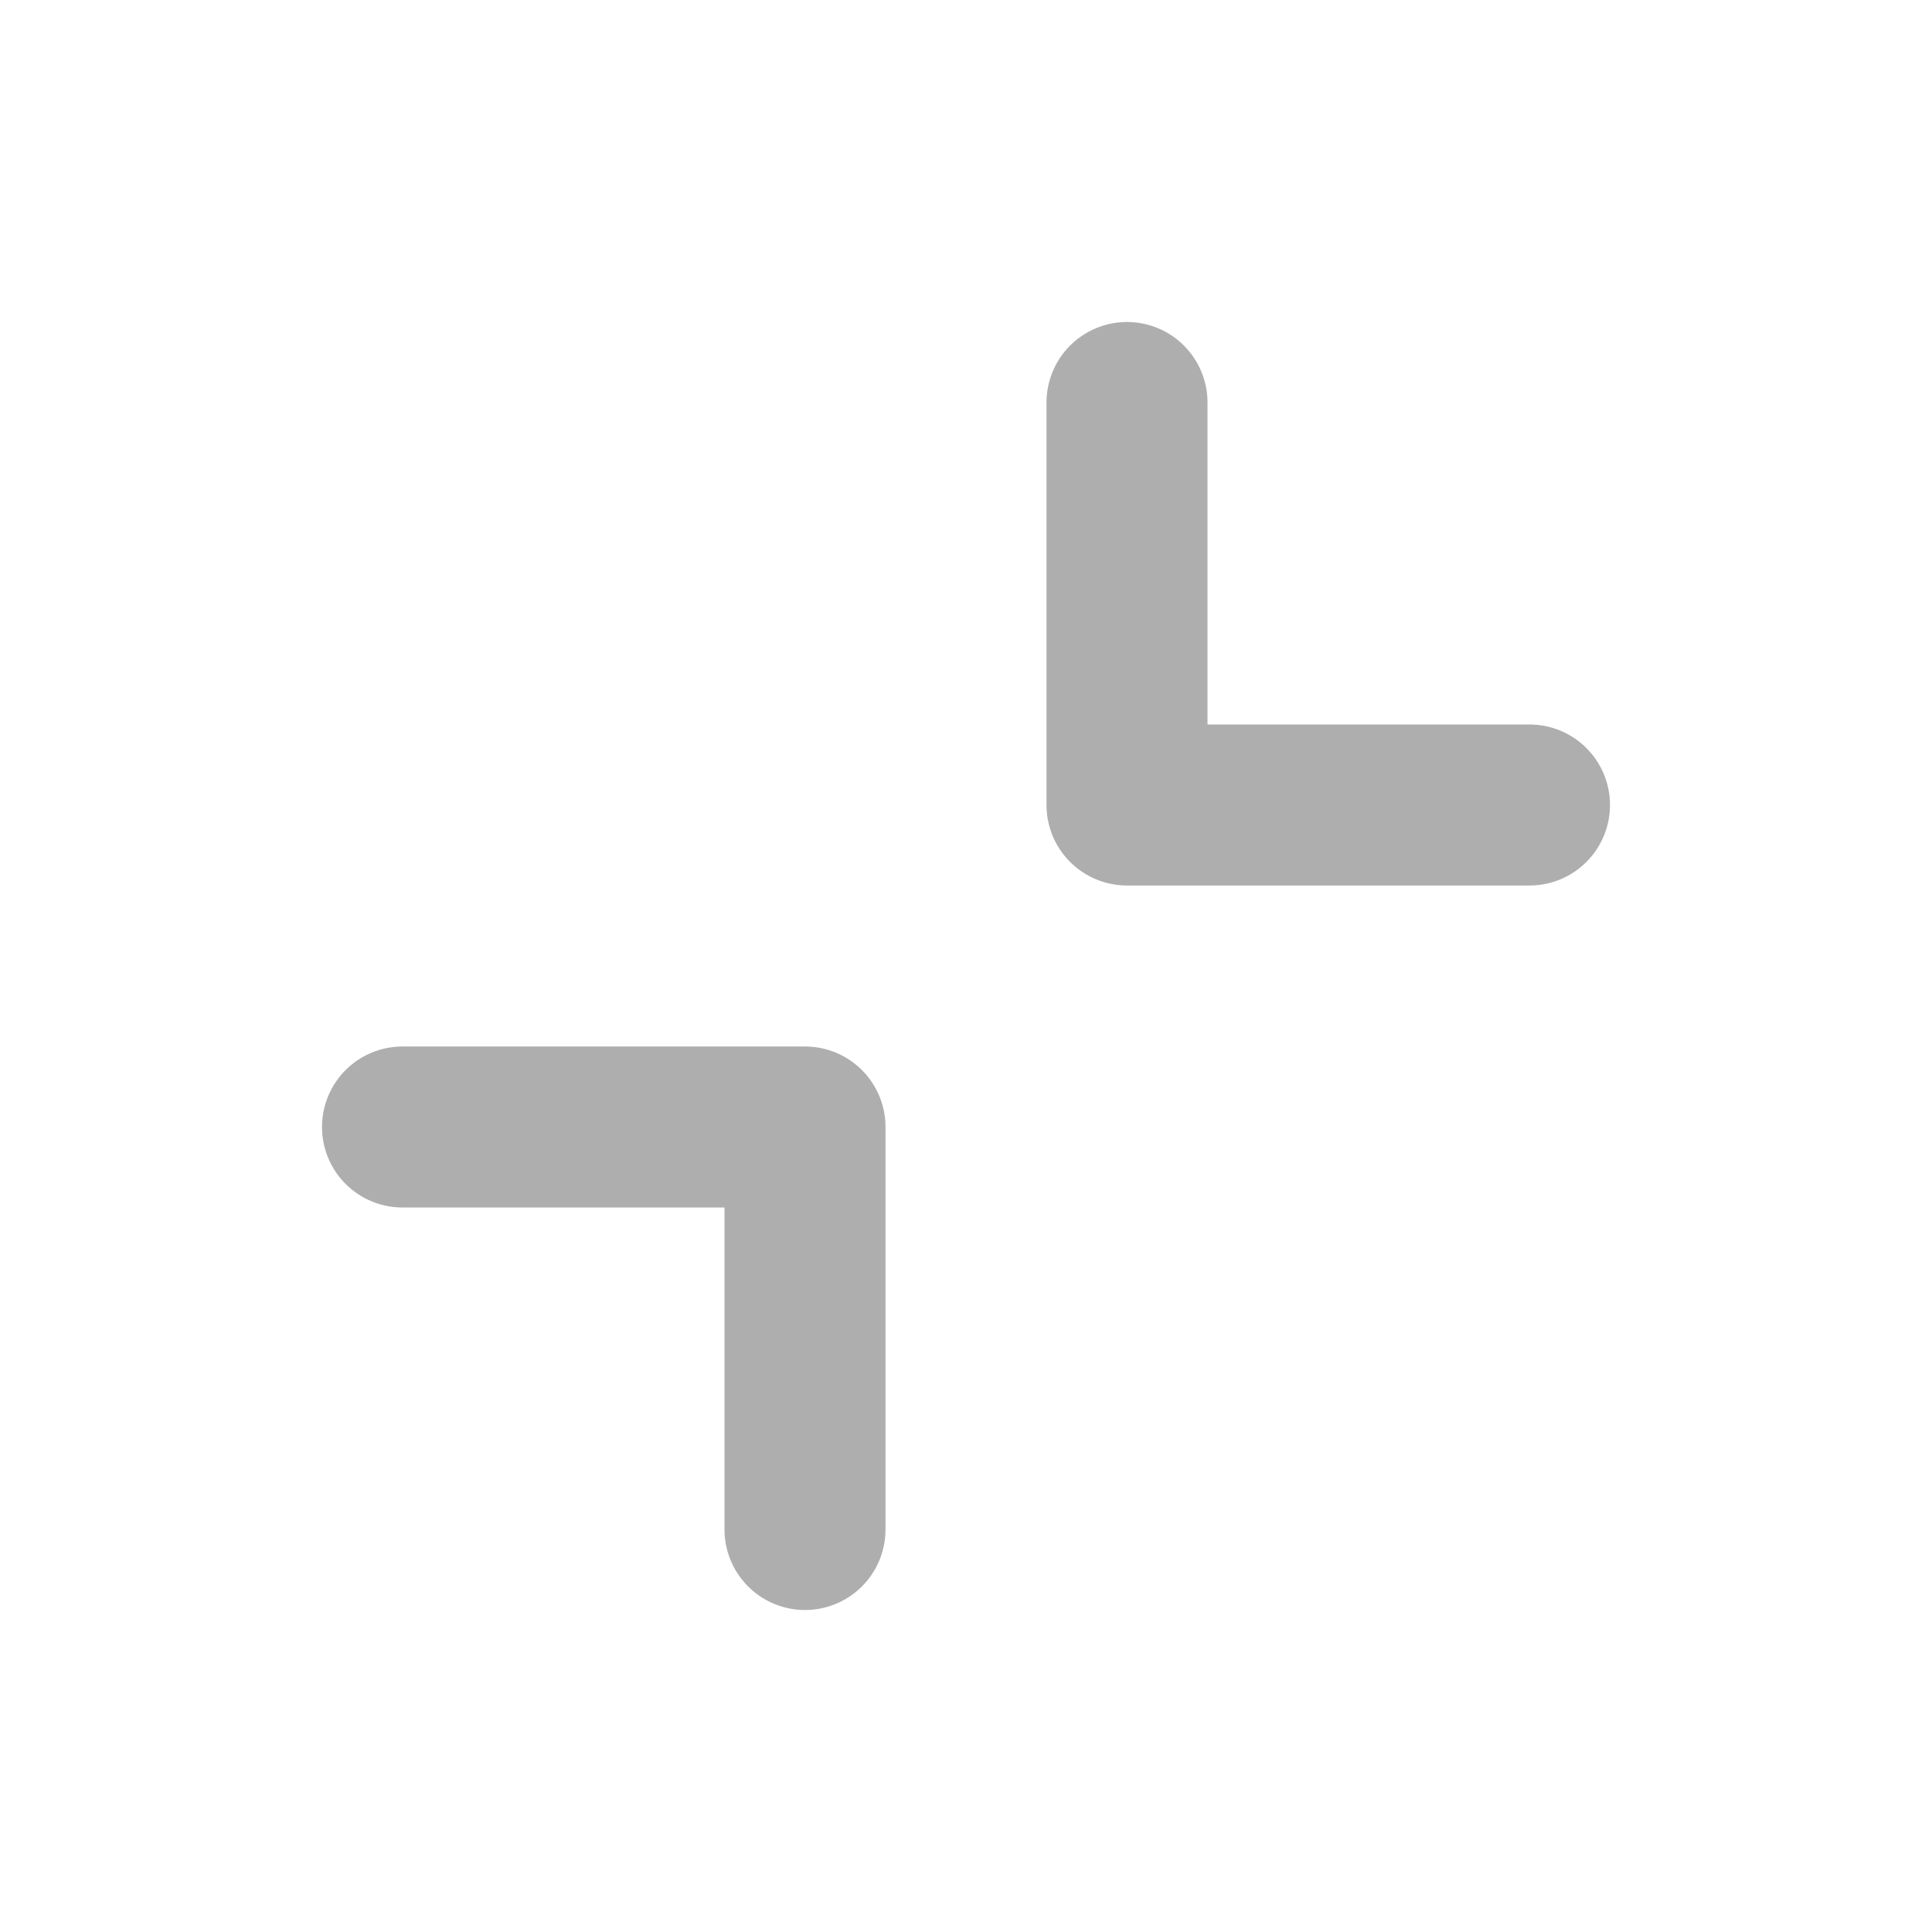 <svg width="24" height="24" viewBox="0 0 24 24" fill="none" xmlns="http://www.w3.org/2000/svg">
<path d="M5 14H10V19M19 10H14V5" stroke="#AEAEAE" stroke-width="2" stroke-linecap="round" stroke-linejoin="round"/>
</svg>

